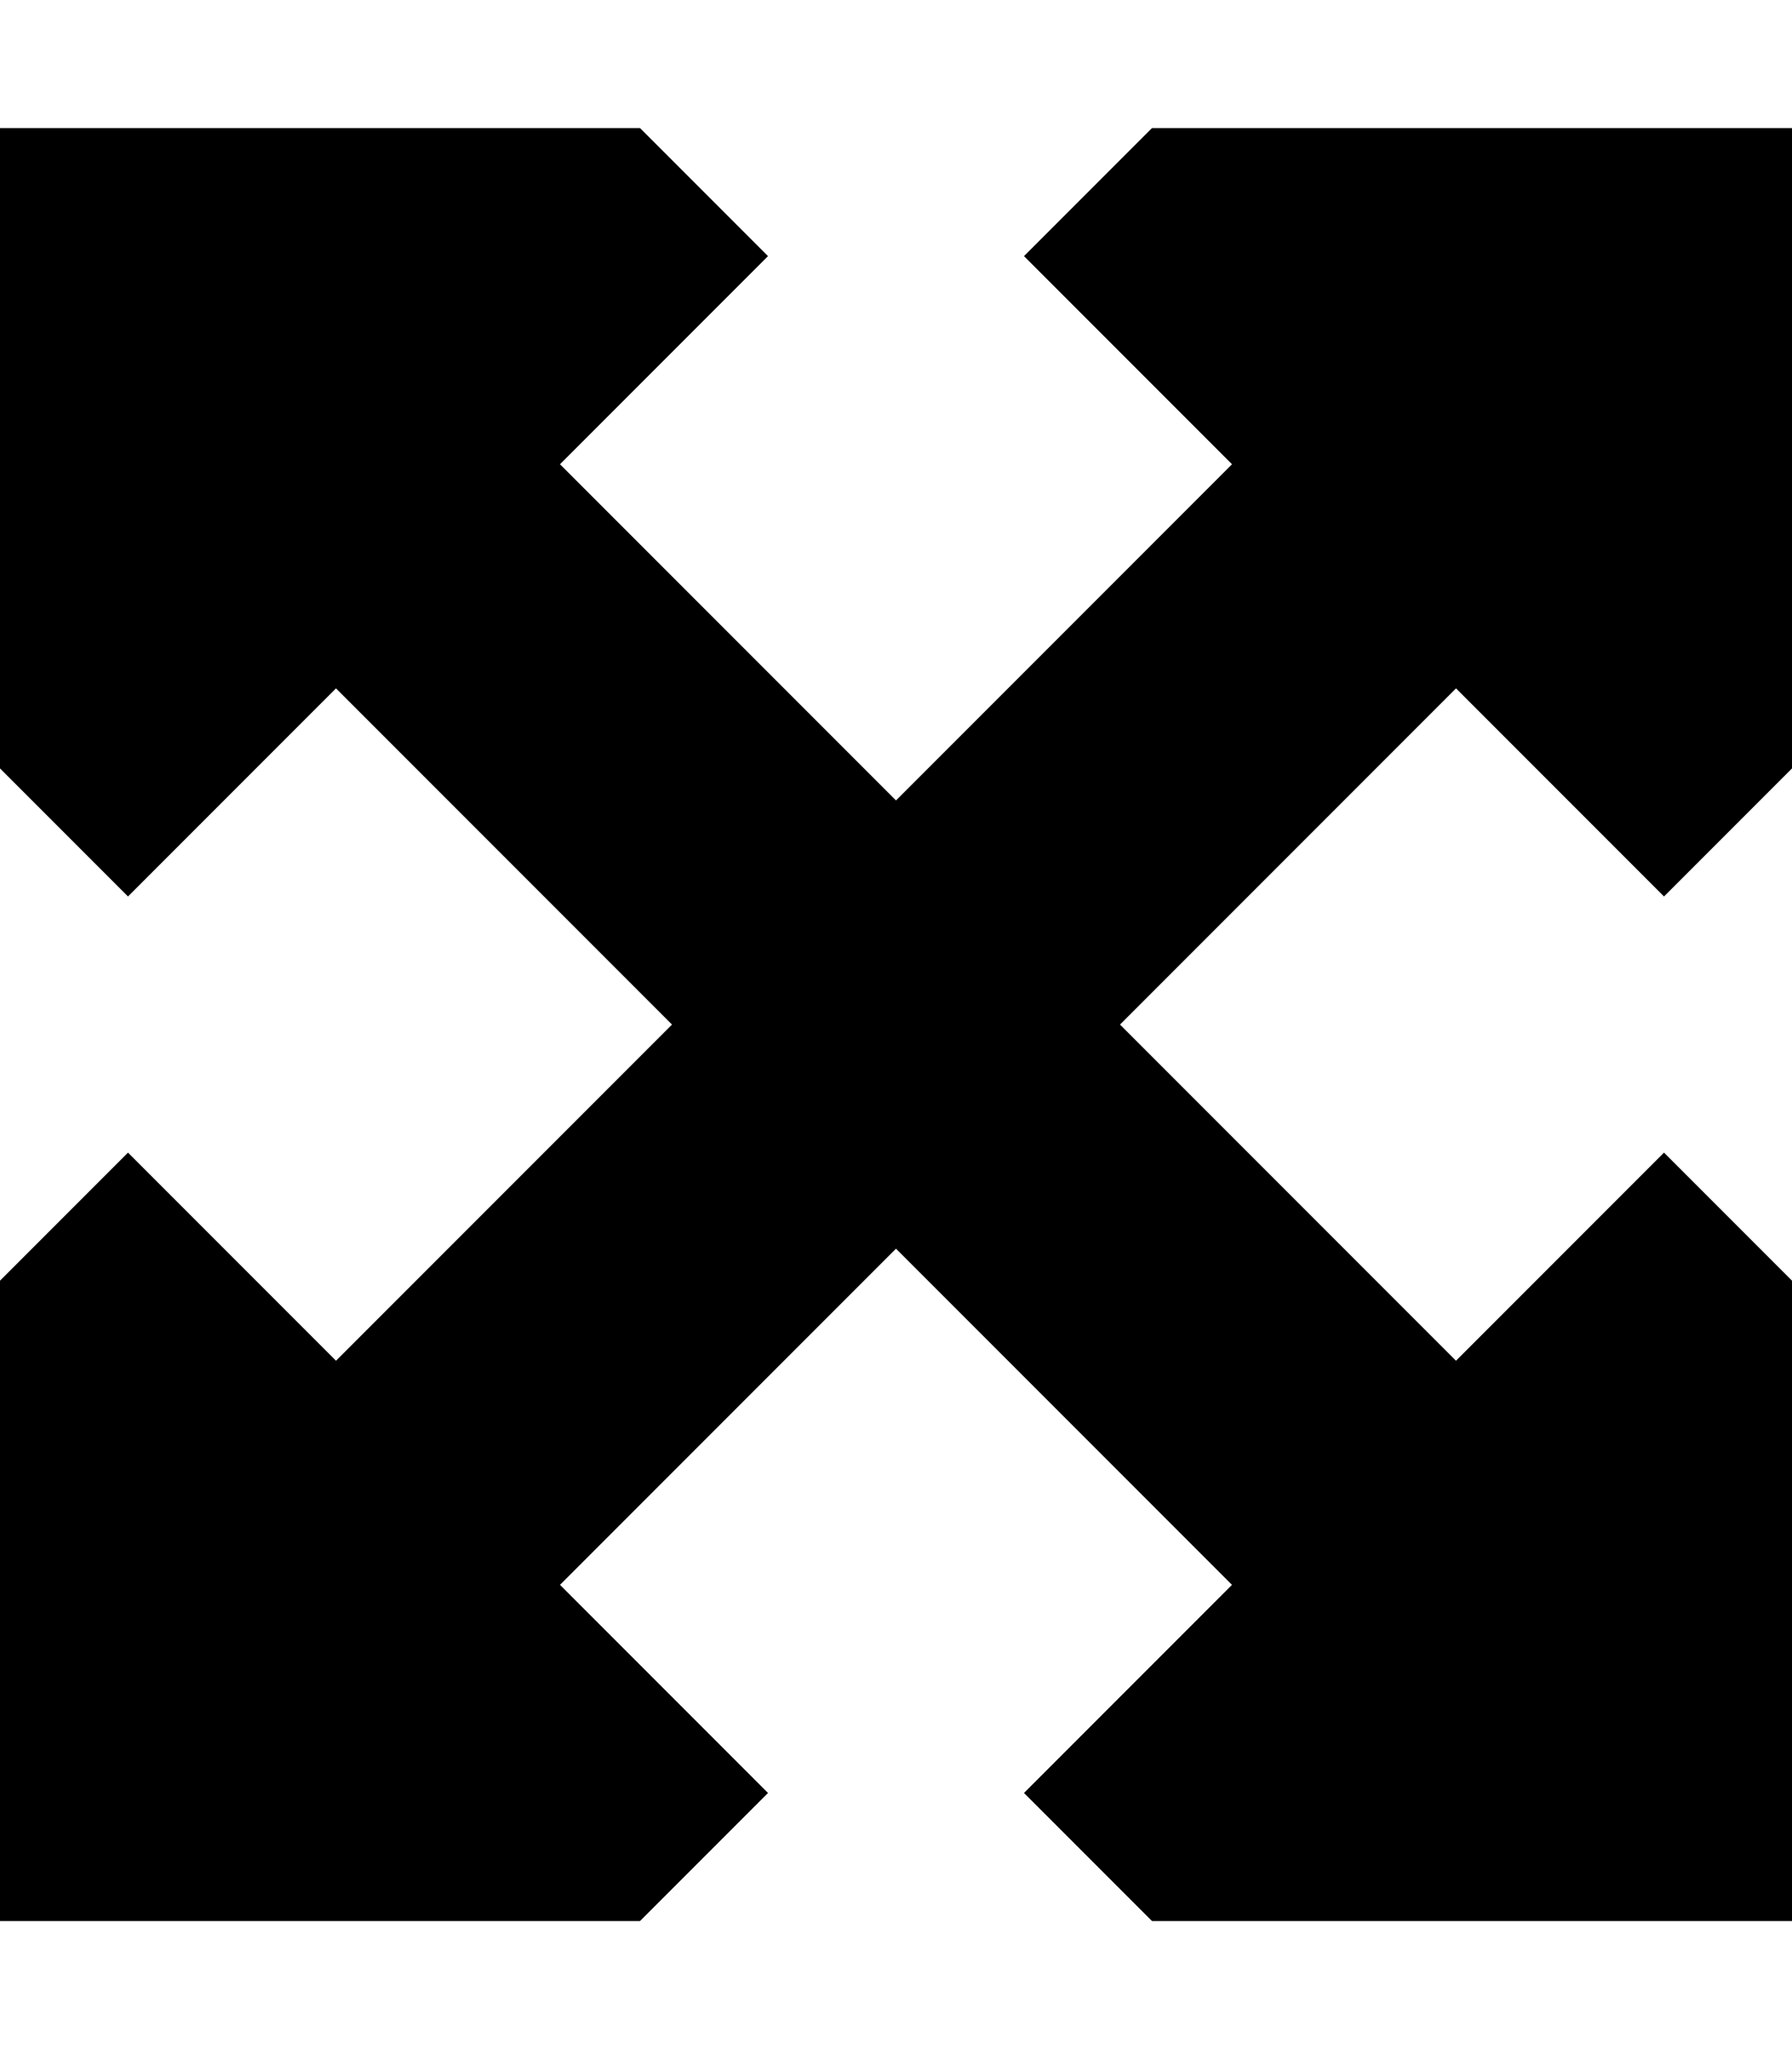 <svg xmlns="http://www.w3.org/2000/svg" viewBox="0 0 448 512"><path d="M0 192l32 32 52-52 84 84L84 340 32 288 0 320V480H160l32-32-52-52 84-84 84 84-52 52 32 32H448V320l-32-32-52 52-84-84 84-84 52 52 32-32 0-160H288L256 64l52 52-84 84-84-84 52-52L160 32H0V192z"/></svg>